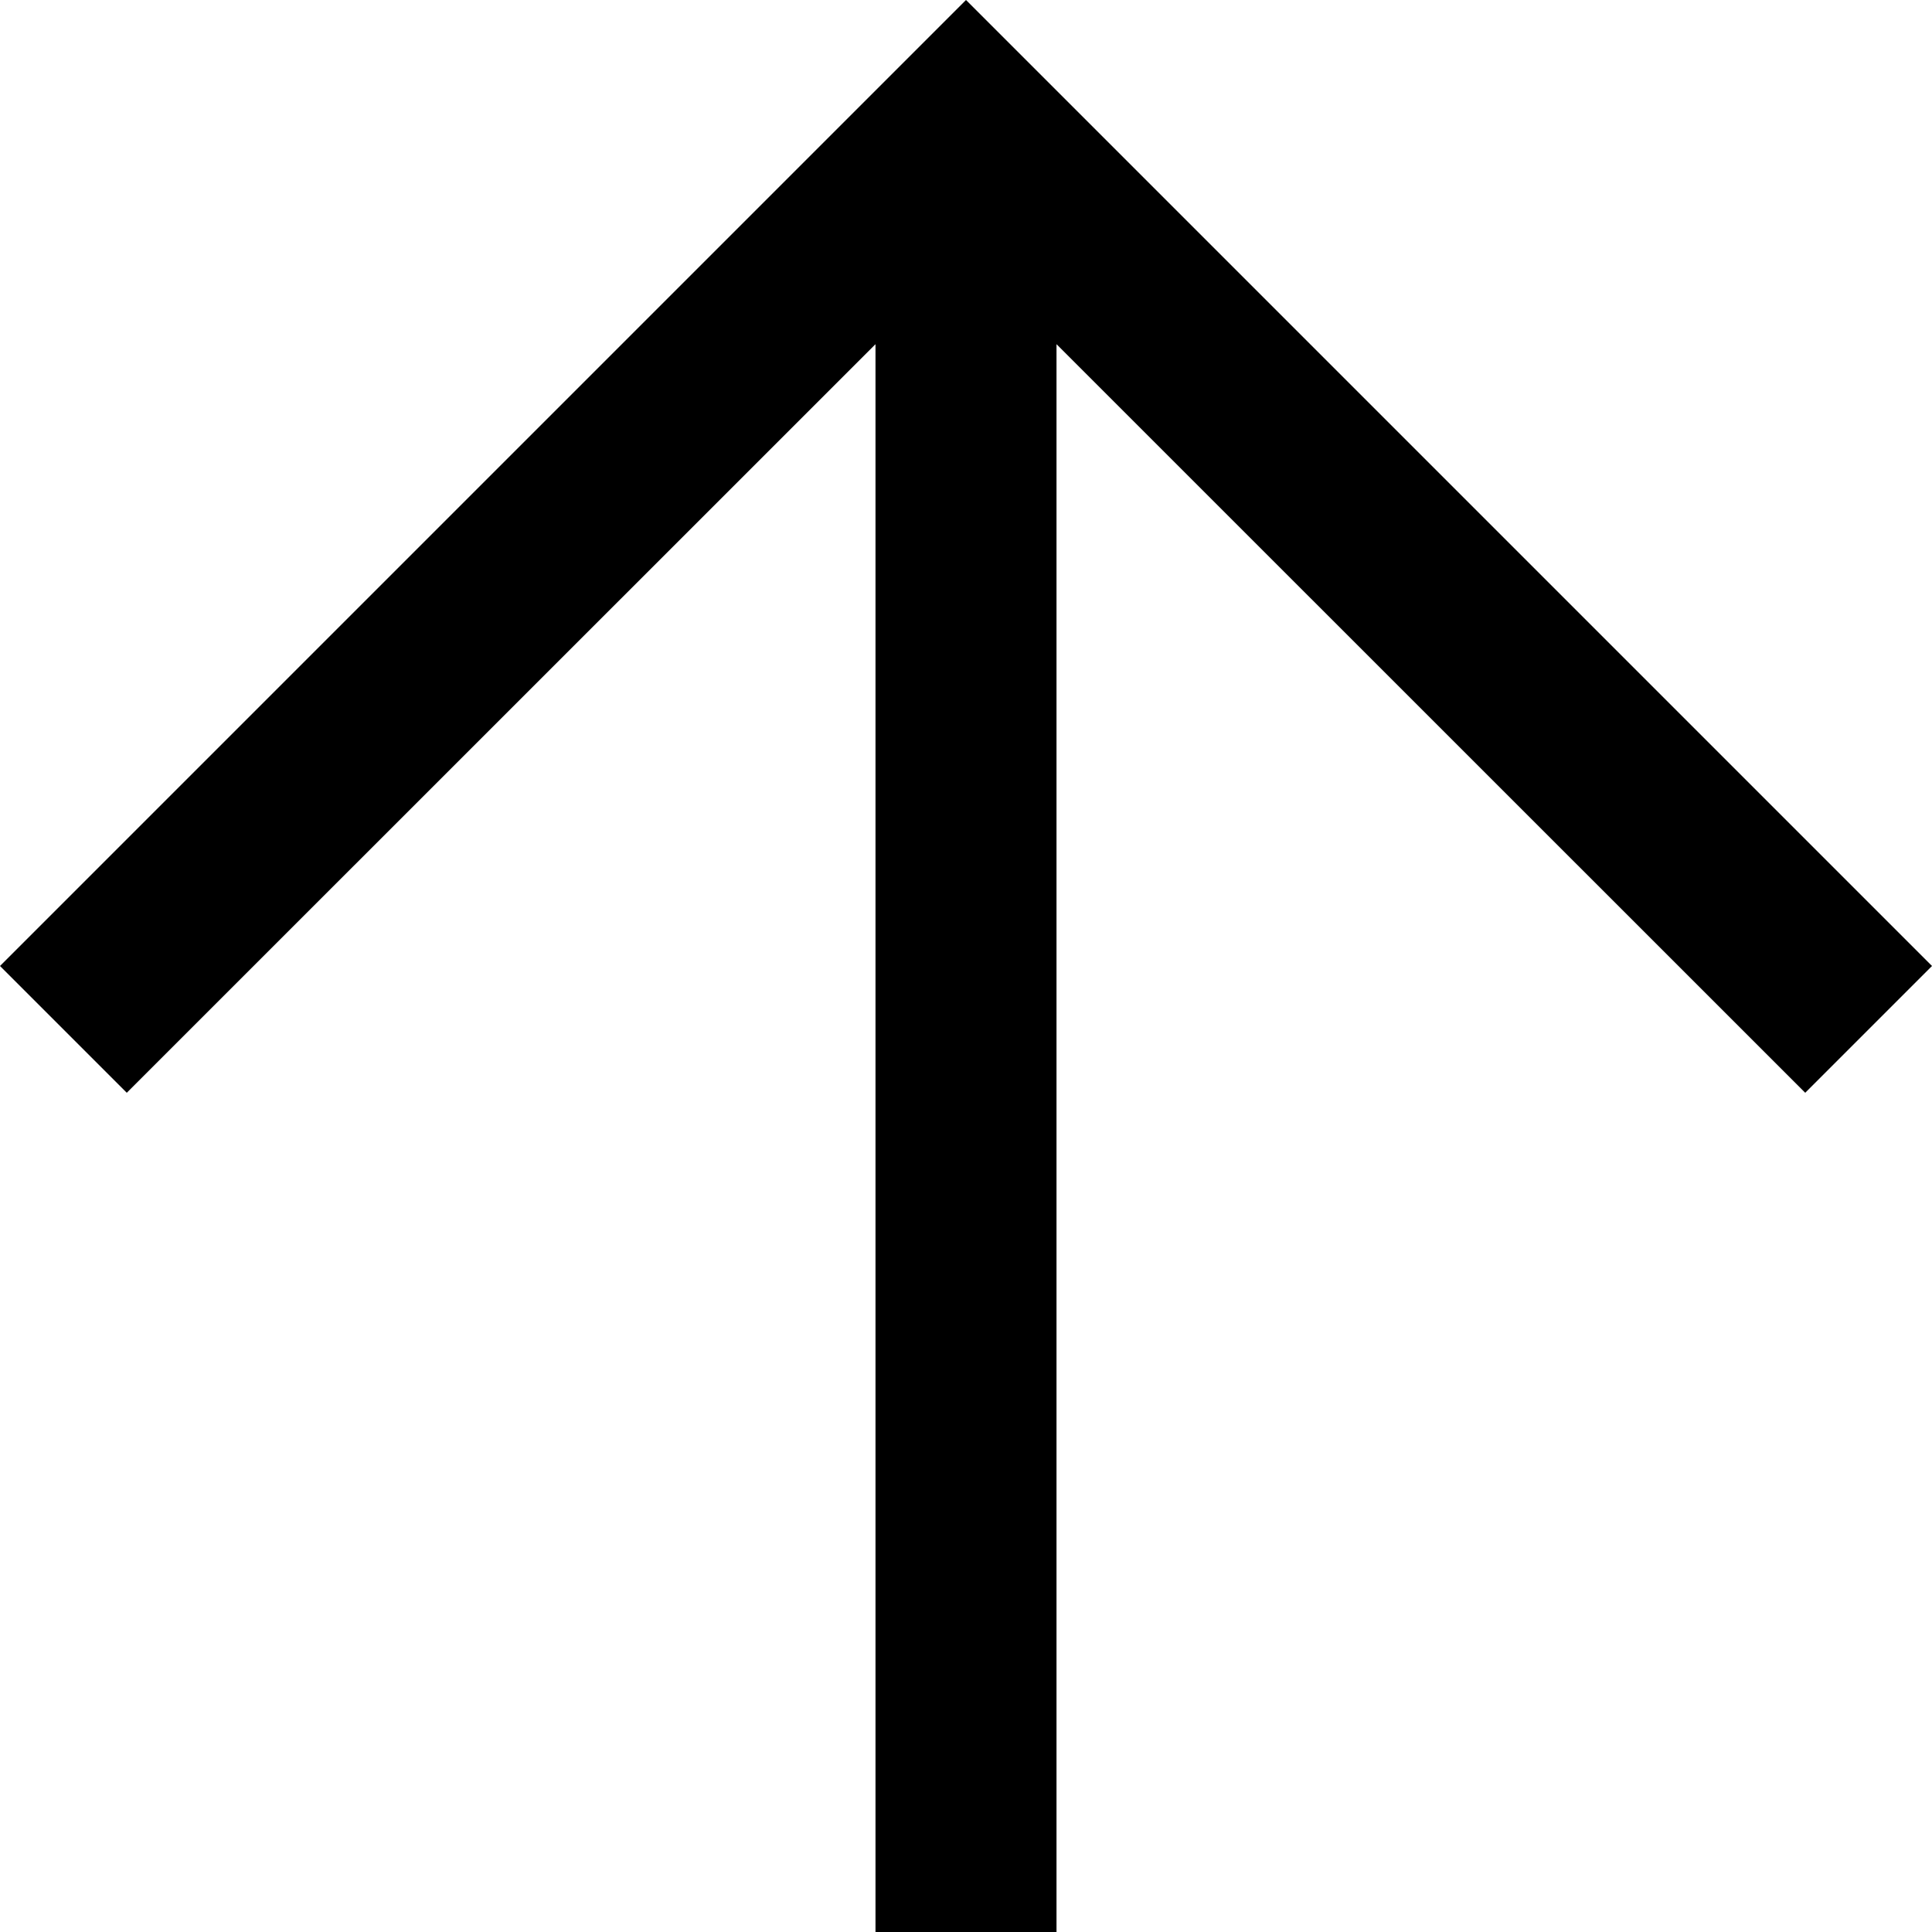 <svg width="13" height="13" viewBox="0 0 13 13" fill="none" xmlns="http://www.w3.org/2000/svg">
<path d="M-2.84124e-07 6.5L6.5 -2.84124e-07L13 6.5L12.147 7.353L7.109 2.316L7.109 13L5.891 13L5.891 2.316L0.853 7.353L-2.84124e-07 6.5Z" fill="black"/>
</svg>
